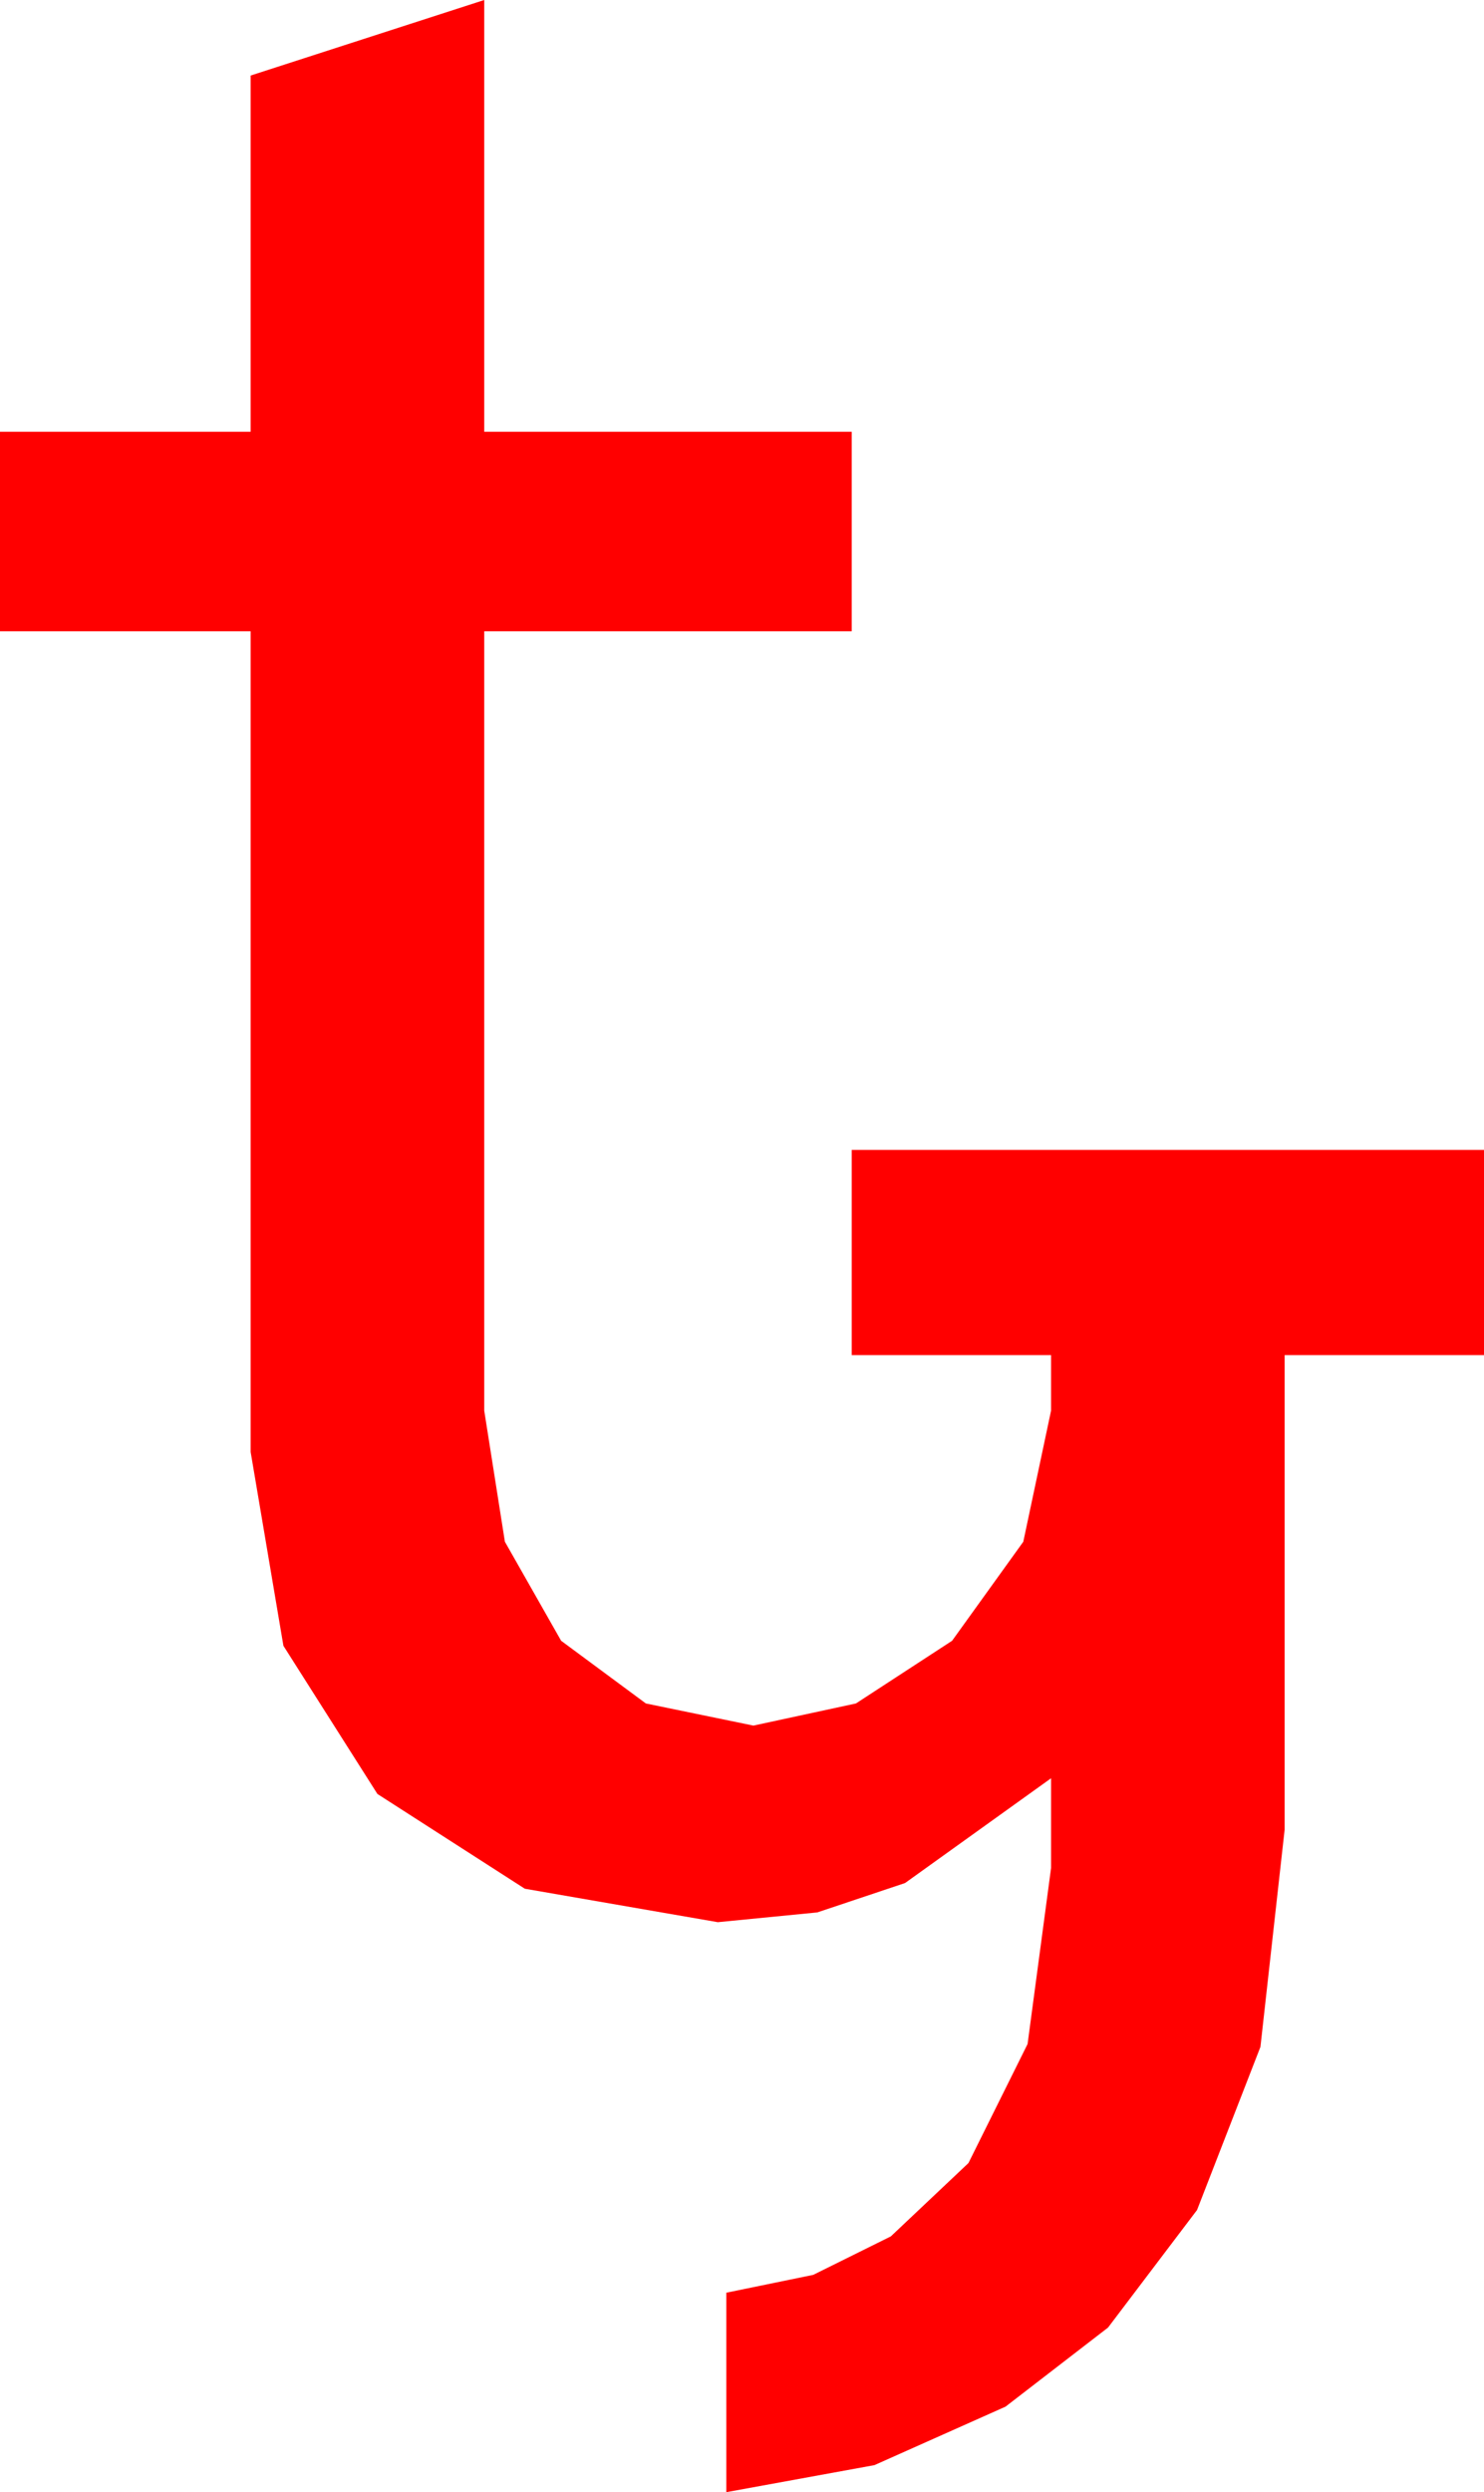 <?xml version="1.0" encoding="utf-8"?>
<!DOCTYPE svg PUBLIC "-//W3C//DTD SVG 1.1//EN" "http://www.w3.org/Graphics/SVG/1.1/DTD/svg11.dtd">
<svg width="30.527" height="51.24" xmlns="http://www.w3.org/2000/svg" xmlns:xlink="http://www.w3.org/1999/xlink" xmlns:xml="http://www.w3.org/XML/1998/namespace" version="1.1">
  <g>
    <g>
      <path style="fill:#FF0000;fill-opacity:1" d="M9.961,0L9.961,8.877 17.52,8.877 17.52,12.979 9.961,12.979 9.961,29.004 10.386,31.699 11.543,33.735 13.286,35.024 15.498,35.479 17.607,35.024 19.585,33.735 21.05,31.699 21.621,29.004 21.621,27.861 17.52,27.861 17.52,23.643 30.527,23.643 30.527,27.861 26.426,27.861 26.426,37.617 25.928,42.085 24.624,45.439 22.793,47.856 20.684,49.482 17.988,50.684 14.941,51.24 14.941,47.139 16.729,46.772 18.325,45.981 19.922,44.473 21.138,42.026 21.621,38.408 21.621,36.562 18.618,38.716 16.813,39.32 14.766,39.521 10.796,38.833 7.764,36.885 5.83,33.838 5.156,29.854 5.156,12.979 0,12.979 0,8.877 5.156,8.877 5.156,1.553 9.961,0z" />
    </g>
  </g>
</svg>